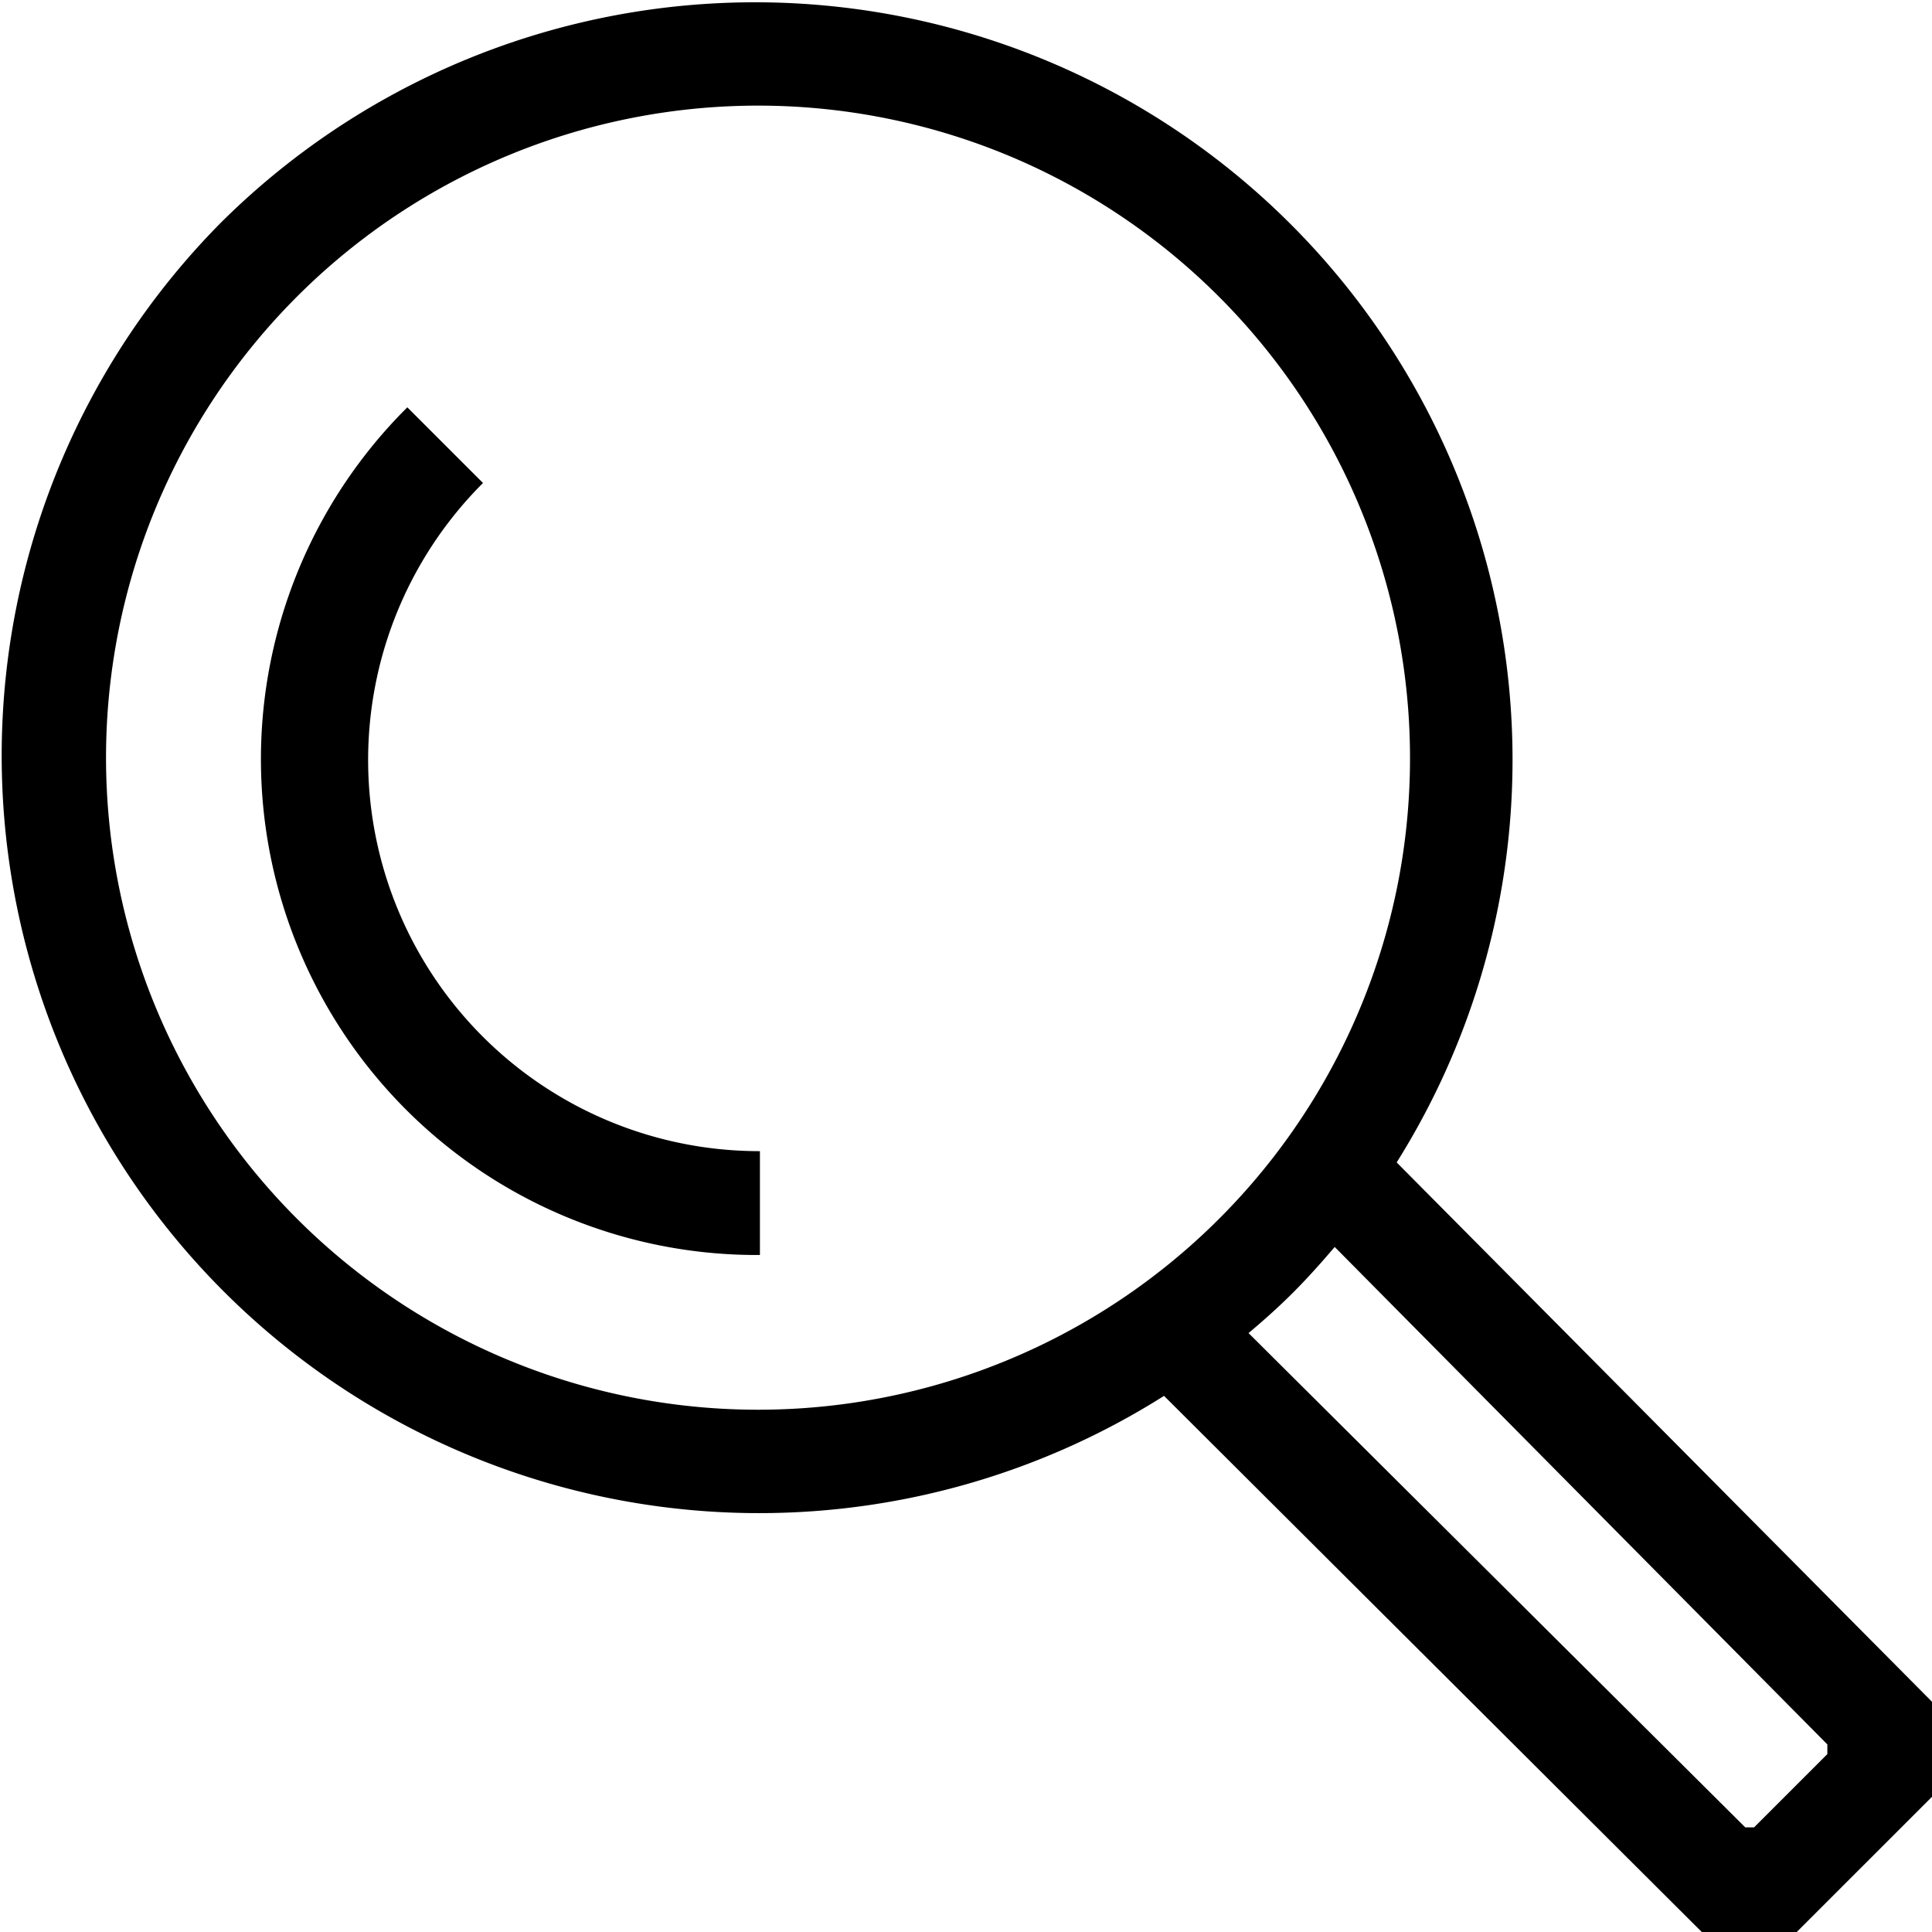 <svg xmlns="http://www.w3.org/2000/svg" viewBox="0 0 24 24"><path d="M2.74 2.77a9.41 9.41 0 0114.61 11.67l6.65 6.7v1.18L22.32 24h-1.18l-6.68-6.66A9.41 9.41 0 012.74 2.77zm13.84 12.72c-.17.2-.34.39-.52.57s-.36.34-.55.5l6.17 6.14h.11l.91-.91v-.12zM12.52 1.93A8.1 8.1 0 1017.36 11a8.11 8.11 0 00-4.84-9.07zM5.06 5.06L6 6a4.86 4.86 0 003.44 8.3v1.29A6.16 6.16 0 015.06 5.06z"/></svg>